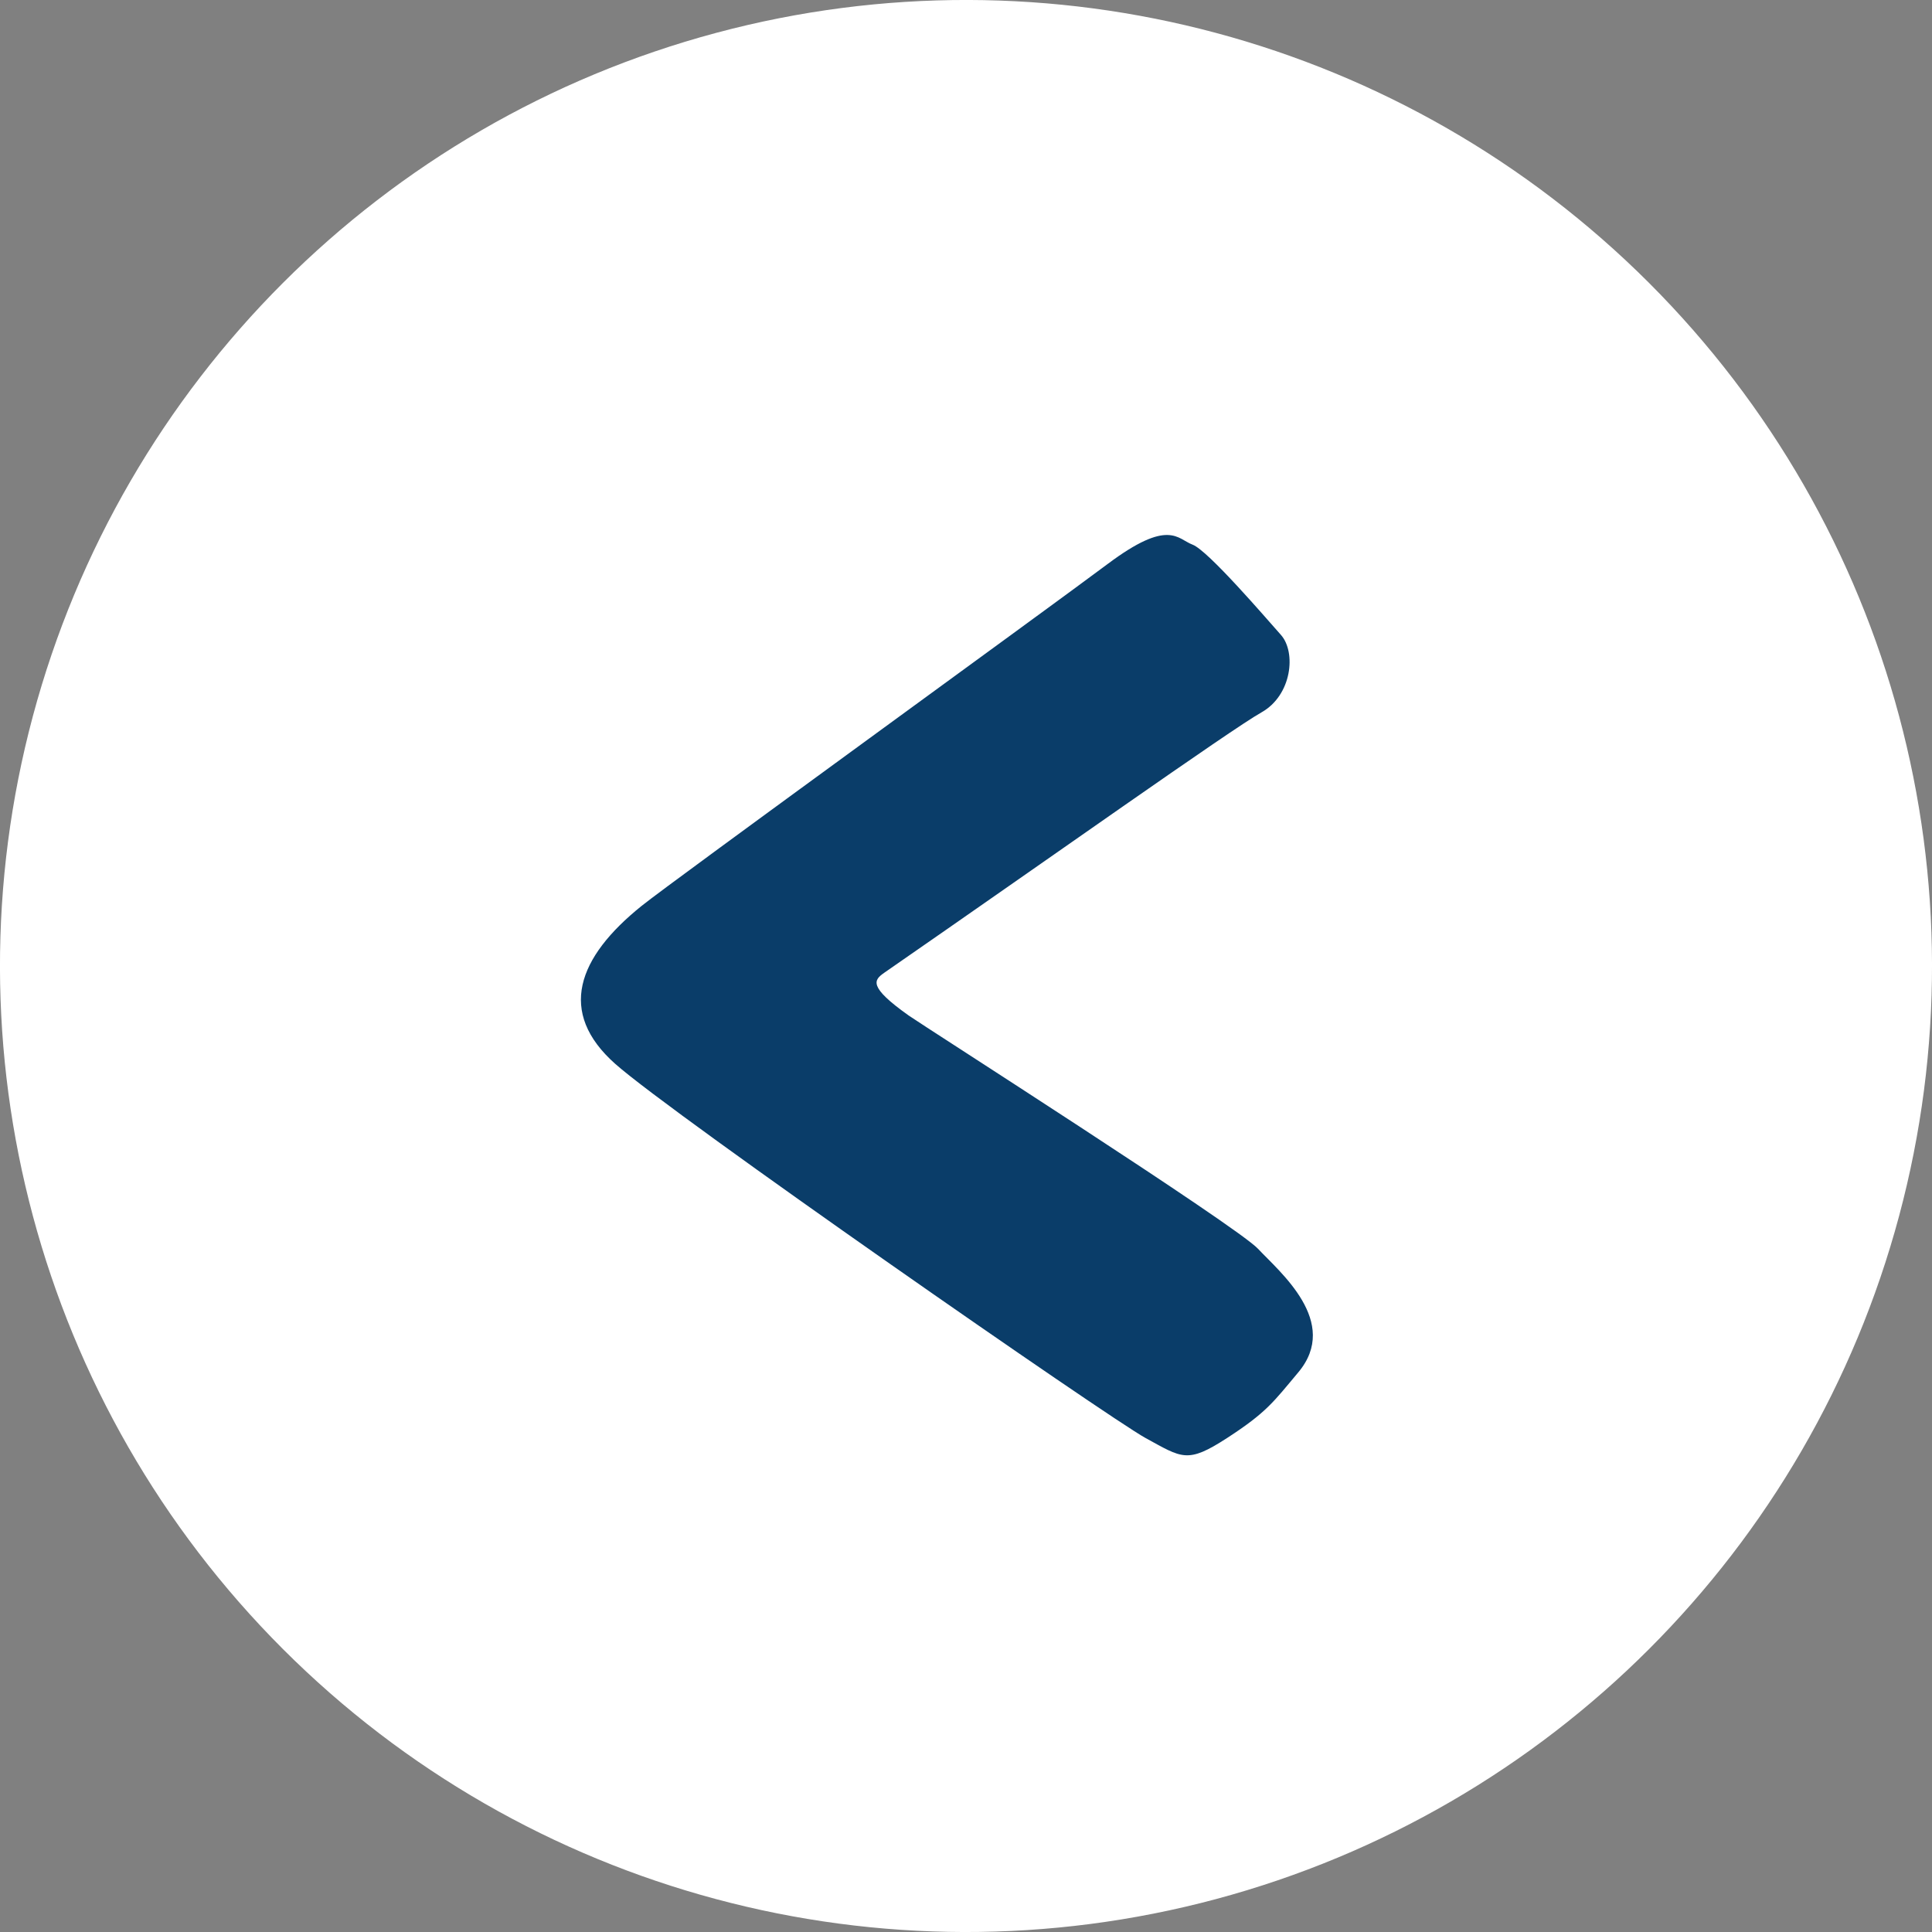 <?xml version="1.0" encoding="UTF-8"?>
<svg id="Layer_1" data-name="Layer 1" xmlns="http://www.w3.org/2000/svg" viewBox="0 0 496.36 496.36">
  <rect x="0" y="0" width="496.36" height="496.36" fill="#808080" stroke="none"/>
  <defs>
    <style>
      .cls-1 {
        fill: #fff;
      }

      .cls-2 {
        fill: #0a3d69;
      }
    </style>
  </defs>
  <circle class="cls-1" cx="248.18" cy="248.18" r="248.18" transform="translate(-102.8 248.18) rotate(-45)"/>
  <path class="cls-2" d="m227.17,249.92c42.37-29.34,89.06-62.48,96.92-66.9,7.86-4.42,8.94-15.47,5.01-19.89-3.93-4.42-18.77-21.73-22.71-23.2-3.93-1.47-6.09-6.81-21.82,4.97-15.73,11.78-111.69,81.38-119.72,87.83-16.51,13.26-21.72,27.34-6.78,40.6,14.94,13.26,126.8,90.96,136.24,96.12,9.44,5.16,10.71,6.63,20.94,0,10.22-6.63,11.94-9.3,18.28-16.85,10.91-12.98-4.82-25.87-10.32-31.76-5.5-5.89-86.2-57.42-89.74-59.93-10.52-7.46-8.97-9.13-6.29-10.99Z"/>
</svg>